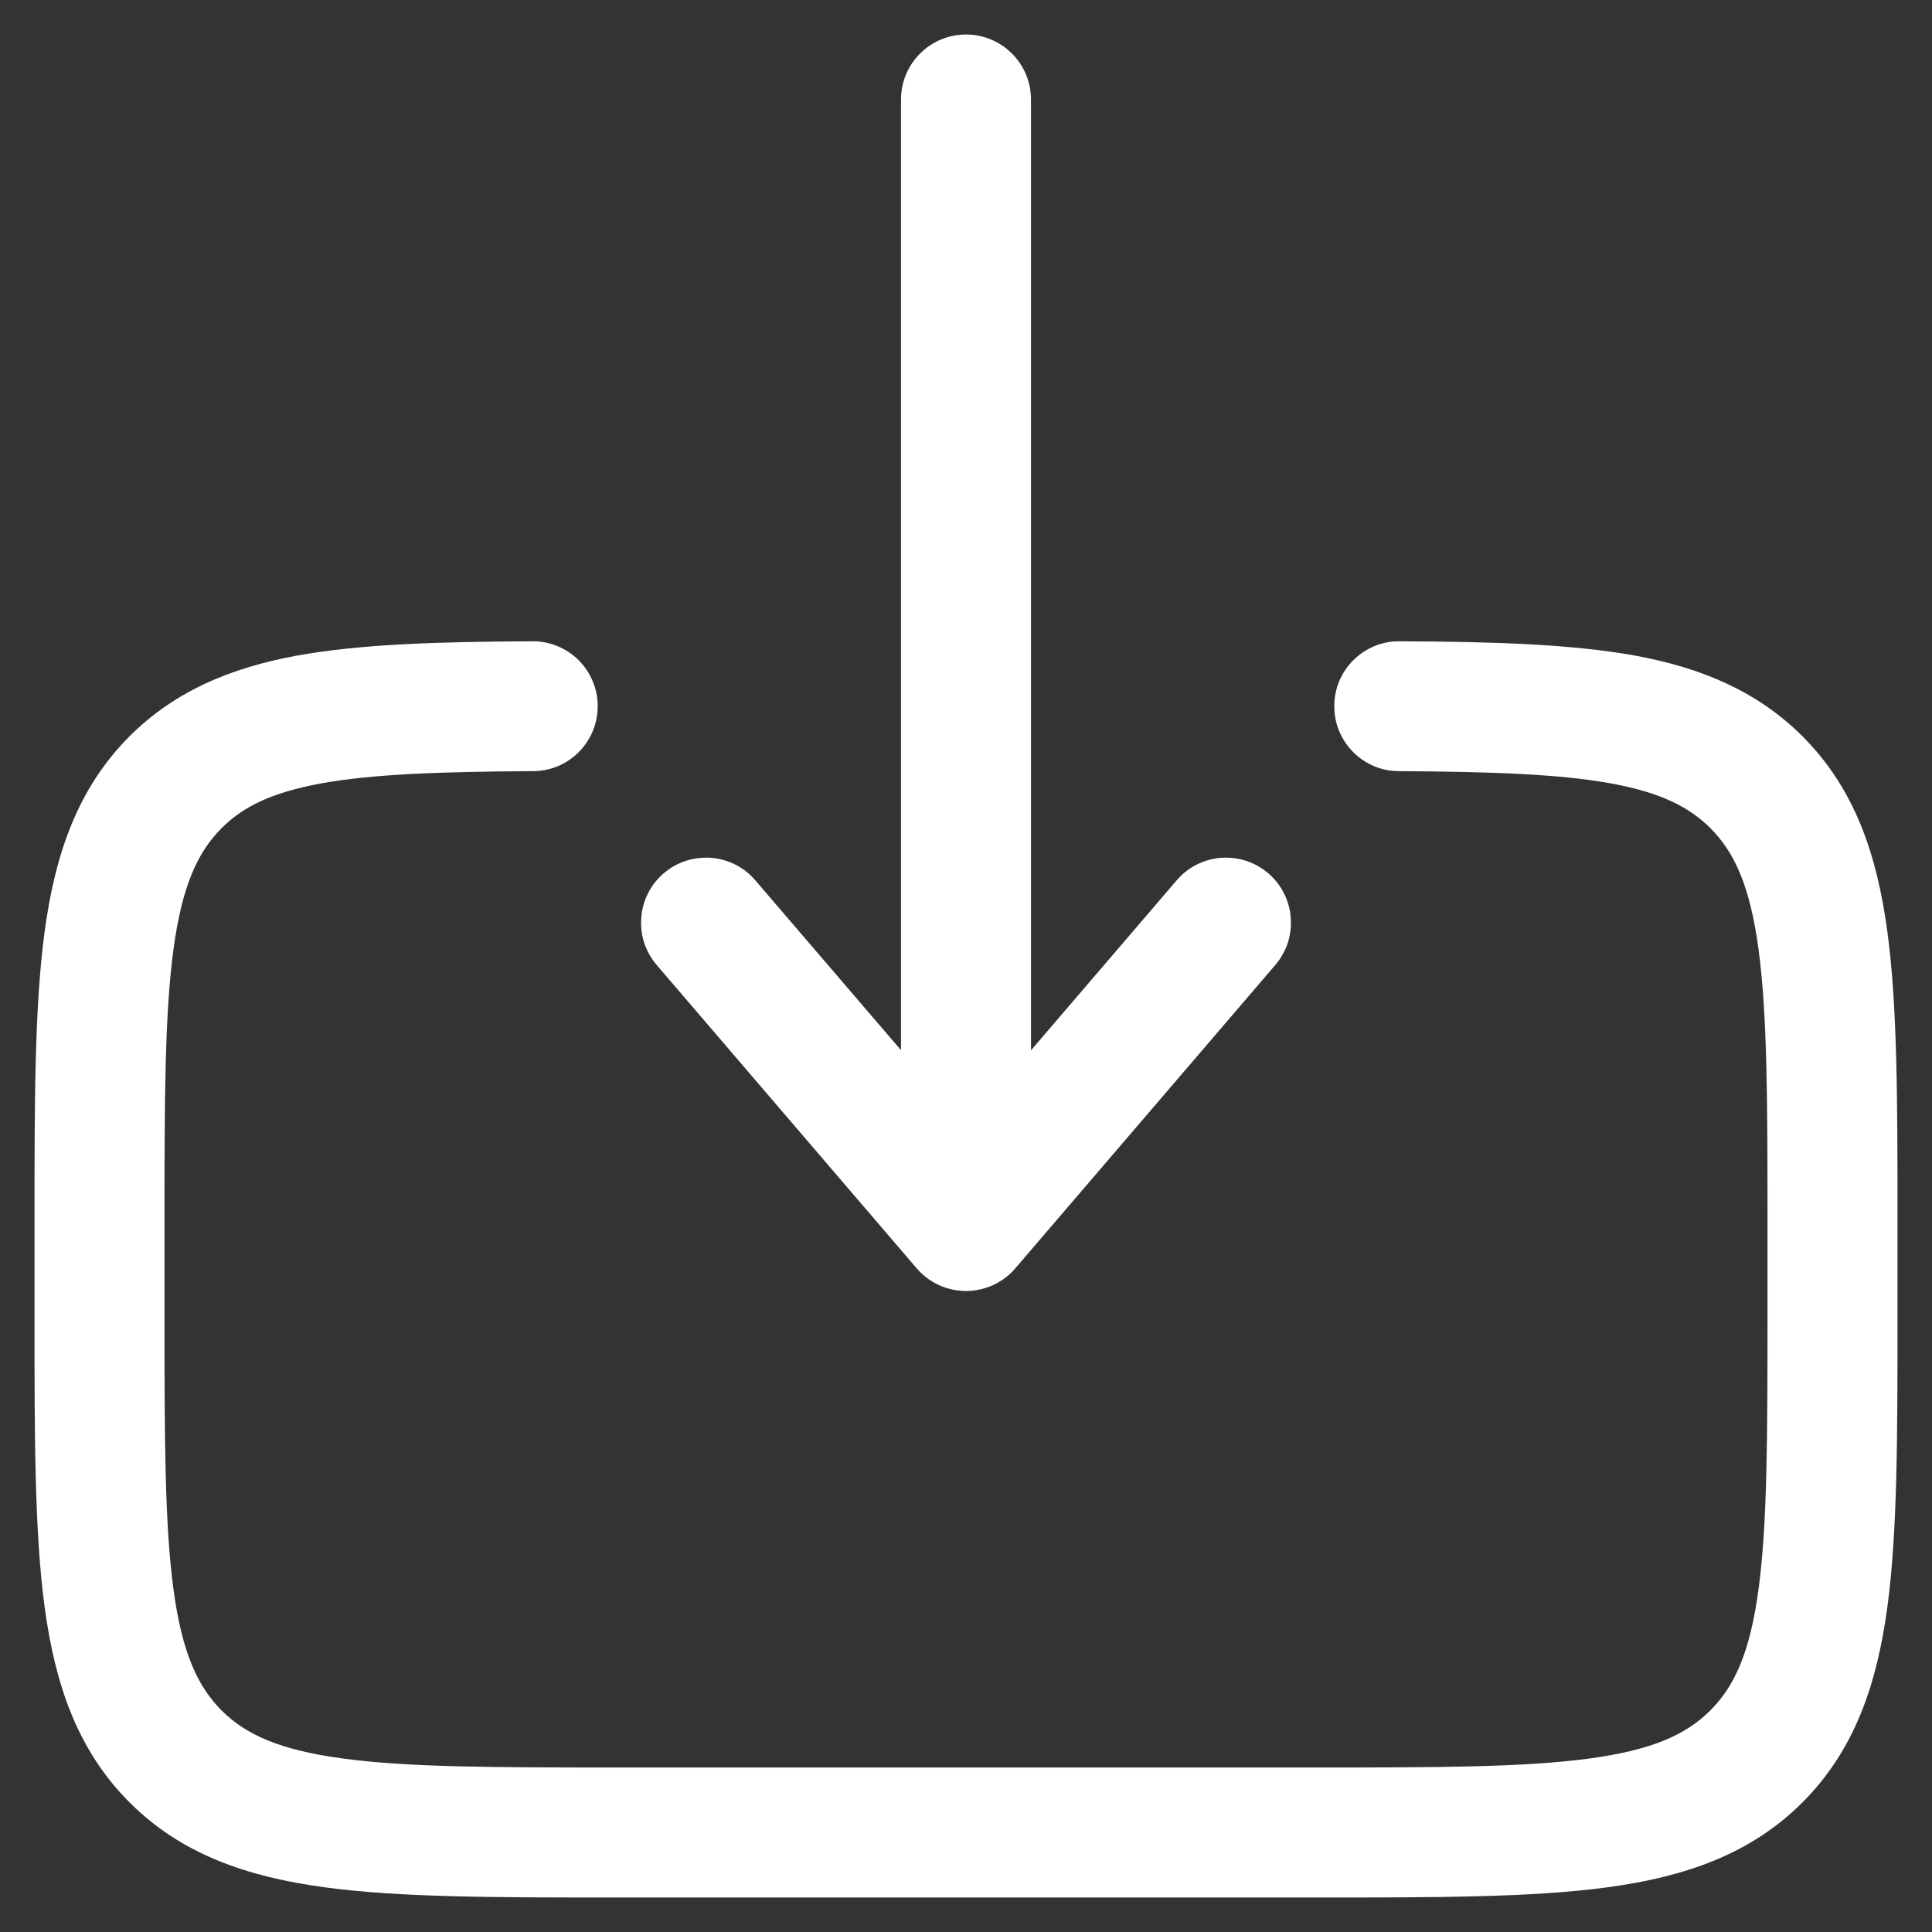 <svg width="14" height="14" viewBox="0 0 14 14" fill="none" xmlns="http://www.w3.org/2000/svg">
<rect x="0" y="0" width="14" height="14" fill="#333333" stroke="none"/>
<path fill-rule="evenodd" clip-rule="evenodd" d="M7 0.25C7.125 0.25 7.245 0.3 7.333 0.388C7.421 0.476 7.471 0.596 7.471 0.721V7.611L8.526 6.38C8.566 6.333 8.615 6.294 8.67 6.266C8.725 6.238 8.786 6.221 8.847 6.216C8.909 6.212 8.971 6.219 9.03 6.238C9.089 6.257 9.143 6.288 9.19 6.328C9.237 6.368 9.276 6.417 9.304 6.473C9.332 6.528 9.349 6.588 9.353 6.65C9.358 6.711 9.351 6.773 9.332 6.832C9.312 6.891 9.282 6.945 9.242 6.992L7.358 9.19C7.314 9.242 7.259 9.283 7.197 9.312C7.135 9.34 7.068 9.355 7 9.355C6.932 9.355 6.865 9.34 6.803 9.312C6.741 9.283 6.686 9.242 6.642 9.19L4.758 6.992C4.718 6.945 4.688 6.891 4.668 6.832C4.649 6.773 4.642 6.711 4.647 6.65C4.651 6.588 4.668 6.528 4.696 6.473C4.724 6.417 4.763 6.368 4.81 6.328C4.857 6.288 4.911 6.257 4.97 6.238C5.029 6.219 5.091 6.212 5.153 6.216C5.214 6.221 5.275 6.238 5.33 6.266C5.385 6.294 5.434 6.333 5.474 6.38L6.529 7.61V0.721C6.529 0.596 6.579 0.476 6.667 0.388C6.755 0.3 6.875 0.25 7 0.25ZM3.858 4.647C3.983 4.646 4.103 4.695 4.192 4.783C4.28 4.871 4.331 4.99 4.331 5.115C4.332 5.24 4.283 5.36 4.195 5.449C4.107 5.538 3.988 5.588 3.863 5.588C3.177 5.592 2.69 5.61 2.32 5.678C1.965 5.744 1.758 5.848 1.606 6.001C1.432 6.175 1.319 6.419 1.257 6.88C1.193 7.354 1.192 7.983 1.192 8.884V9.512C1.192 10.413 1.193 11.042 1.257 11.516C1.319 11.977 1.432 12.22 1.606 12.395C1.78 12.568 2.023 12.681 2.485 12.743C2.958 12.807 3.587 12.808 4.488 12.808H9.512C10.413 12.808 11.041 12.807 11.516 12.743C11.977 12.681 12.22 12.568 12.394 12.394C12.568 12.22 12.681 11.977 12.743 11.516C12.807 11.042 12.808 10.413 12.808 9.512V8.884C12.808 7.983 12.807 7.354 12.743 6.879C12.681 6.419 12.568 6.175 12.394 6.001C12.241 5.848 12.035 5.744 11.68 5.678C11.31 5.61 10.823 5.592 10.137 5.588C10.075 5.588 10.014 5.576 9.957 5.552C9.9 5.528 9.848 5.493 9.805 5.449C9.761 5.405 9.727 5.353 9.703 5.295C9.68 5.238 9.668 5.177 9.669 5.115C9.669 5.053 9.681 4.992 9.705 4.935C9.729 4.878 9.764 4.826 9.808 4.783C9.852 4.739 9.904 4.705 9.962 4.681C10.019 4.658 10.08 4.646 10.142 4.647C10.821 4.65 11.387 4.667 11.85 4.751C12.326 4.839 12.731 5.006 13.061 5.335C13.439 5.713 13.601 6.189 13.677 6.754C13.75 7.298 13.75 7.991 13.75 8.849V9.546C13.75 10.405 13.75 11.097 13.677 11.642C13.601 12.207 13.439 12.683 13.061 13.061C12.683 13.439 12.207 13.601 11.642 13.677C11.097 13.75 10.405 13.75 9.546 13.75H4.454C3.595 13.75 2.903 13.75 2.359 13.677C1.793 13.601 1.317 13.439 0.939 13.061C0.561 12.683 0.399 12.207 0.323 11.642C0.25 11.097 0.25 10.405 0.25 9.546V8.849C0.25 7.991 0.25 7.298 0.323 6.754C0.399 6.189 0.562 5.713 0.939 5.335C1.269 5.006 1.674 4.839 2.15 4.751C2.613 4.667 3.179 4.65 3.858 4.647Z" fill="white"/>
</svg>
